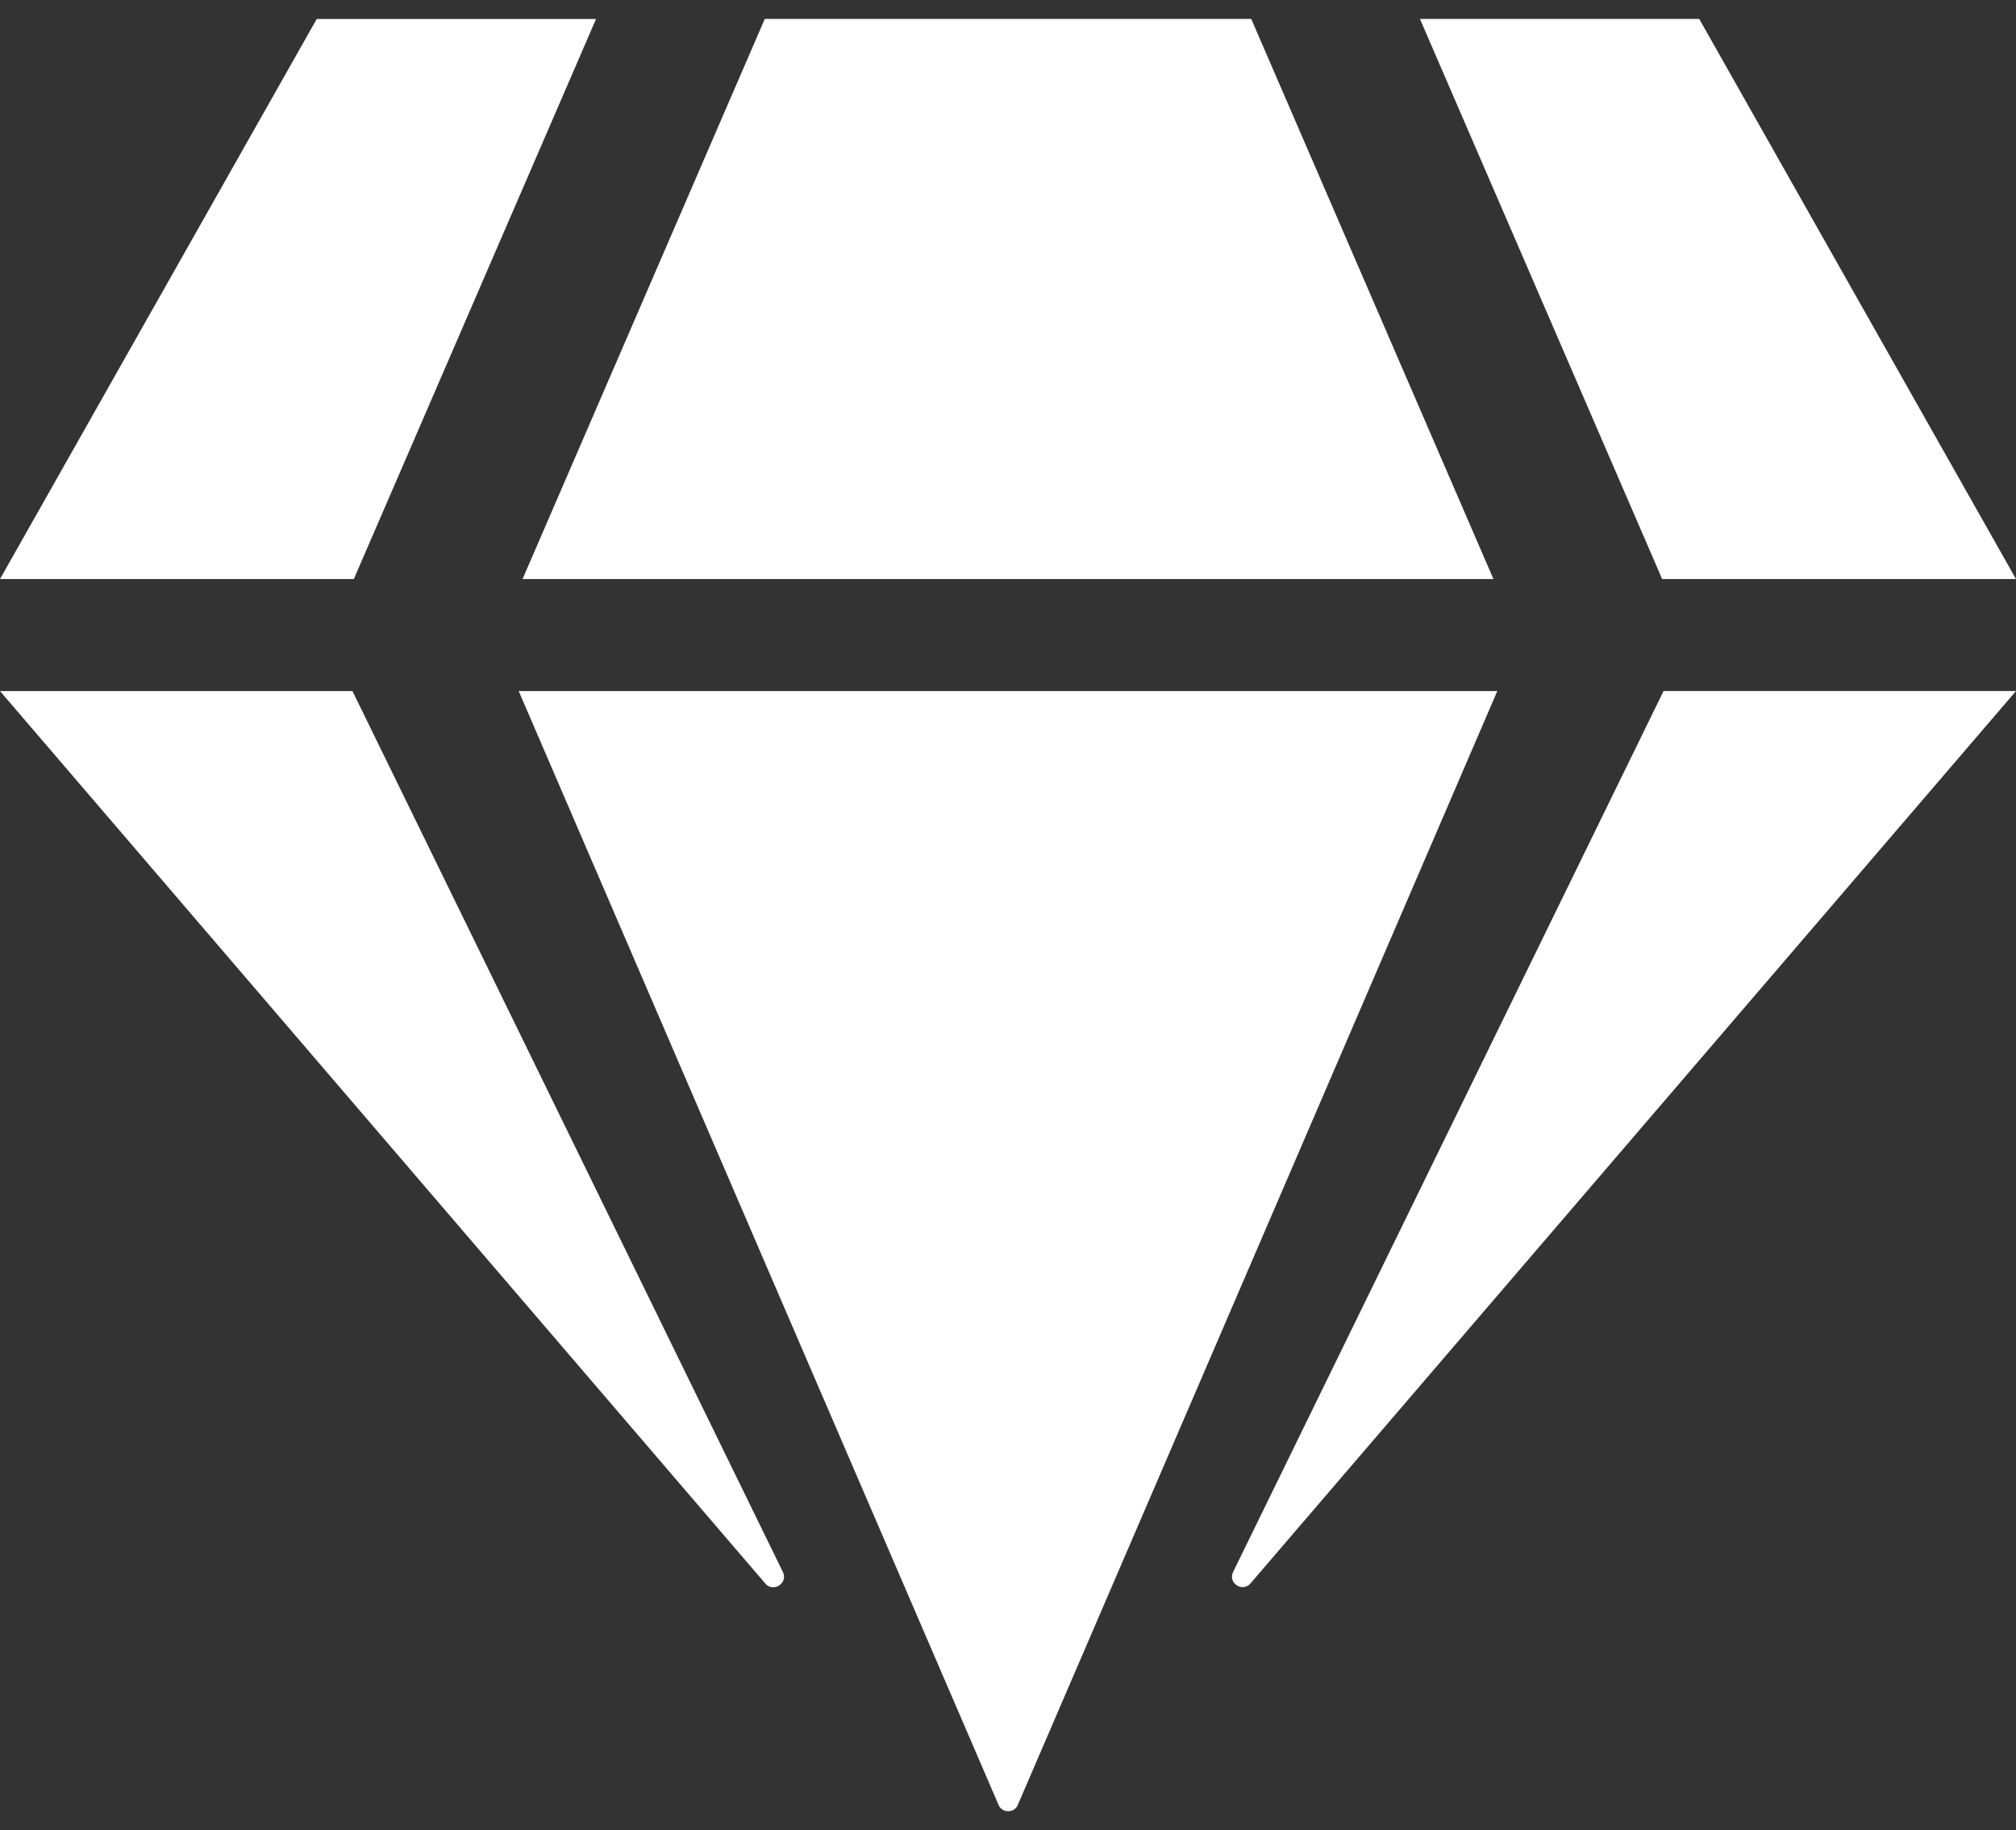 <svg xmlns="http://www.w3.org/2000/svg" width="65" height="59" fill="none"><rect width="100%" height="100%" fill="#333333" stroke="none"/><path fill="#fff" d="M54.787.611 65 18.667H53.591L45.782.61zm-14.444 0 7.809 18.056H16.848L24.658.61zm-30.13 0h9.005l-7.81 18.056H0zM0 22.278h11.364l13.88 28.403c.17.35-.305.666-.564.373zm16.724 0h31.552l-15.46 35.908c-.113.27-.508.27-.62 0zM39.756 50.68l13.88-28.403H65L40.32 51.043c-.26.304-.733-.012-.564-.362"/></svg>
